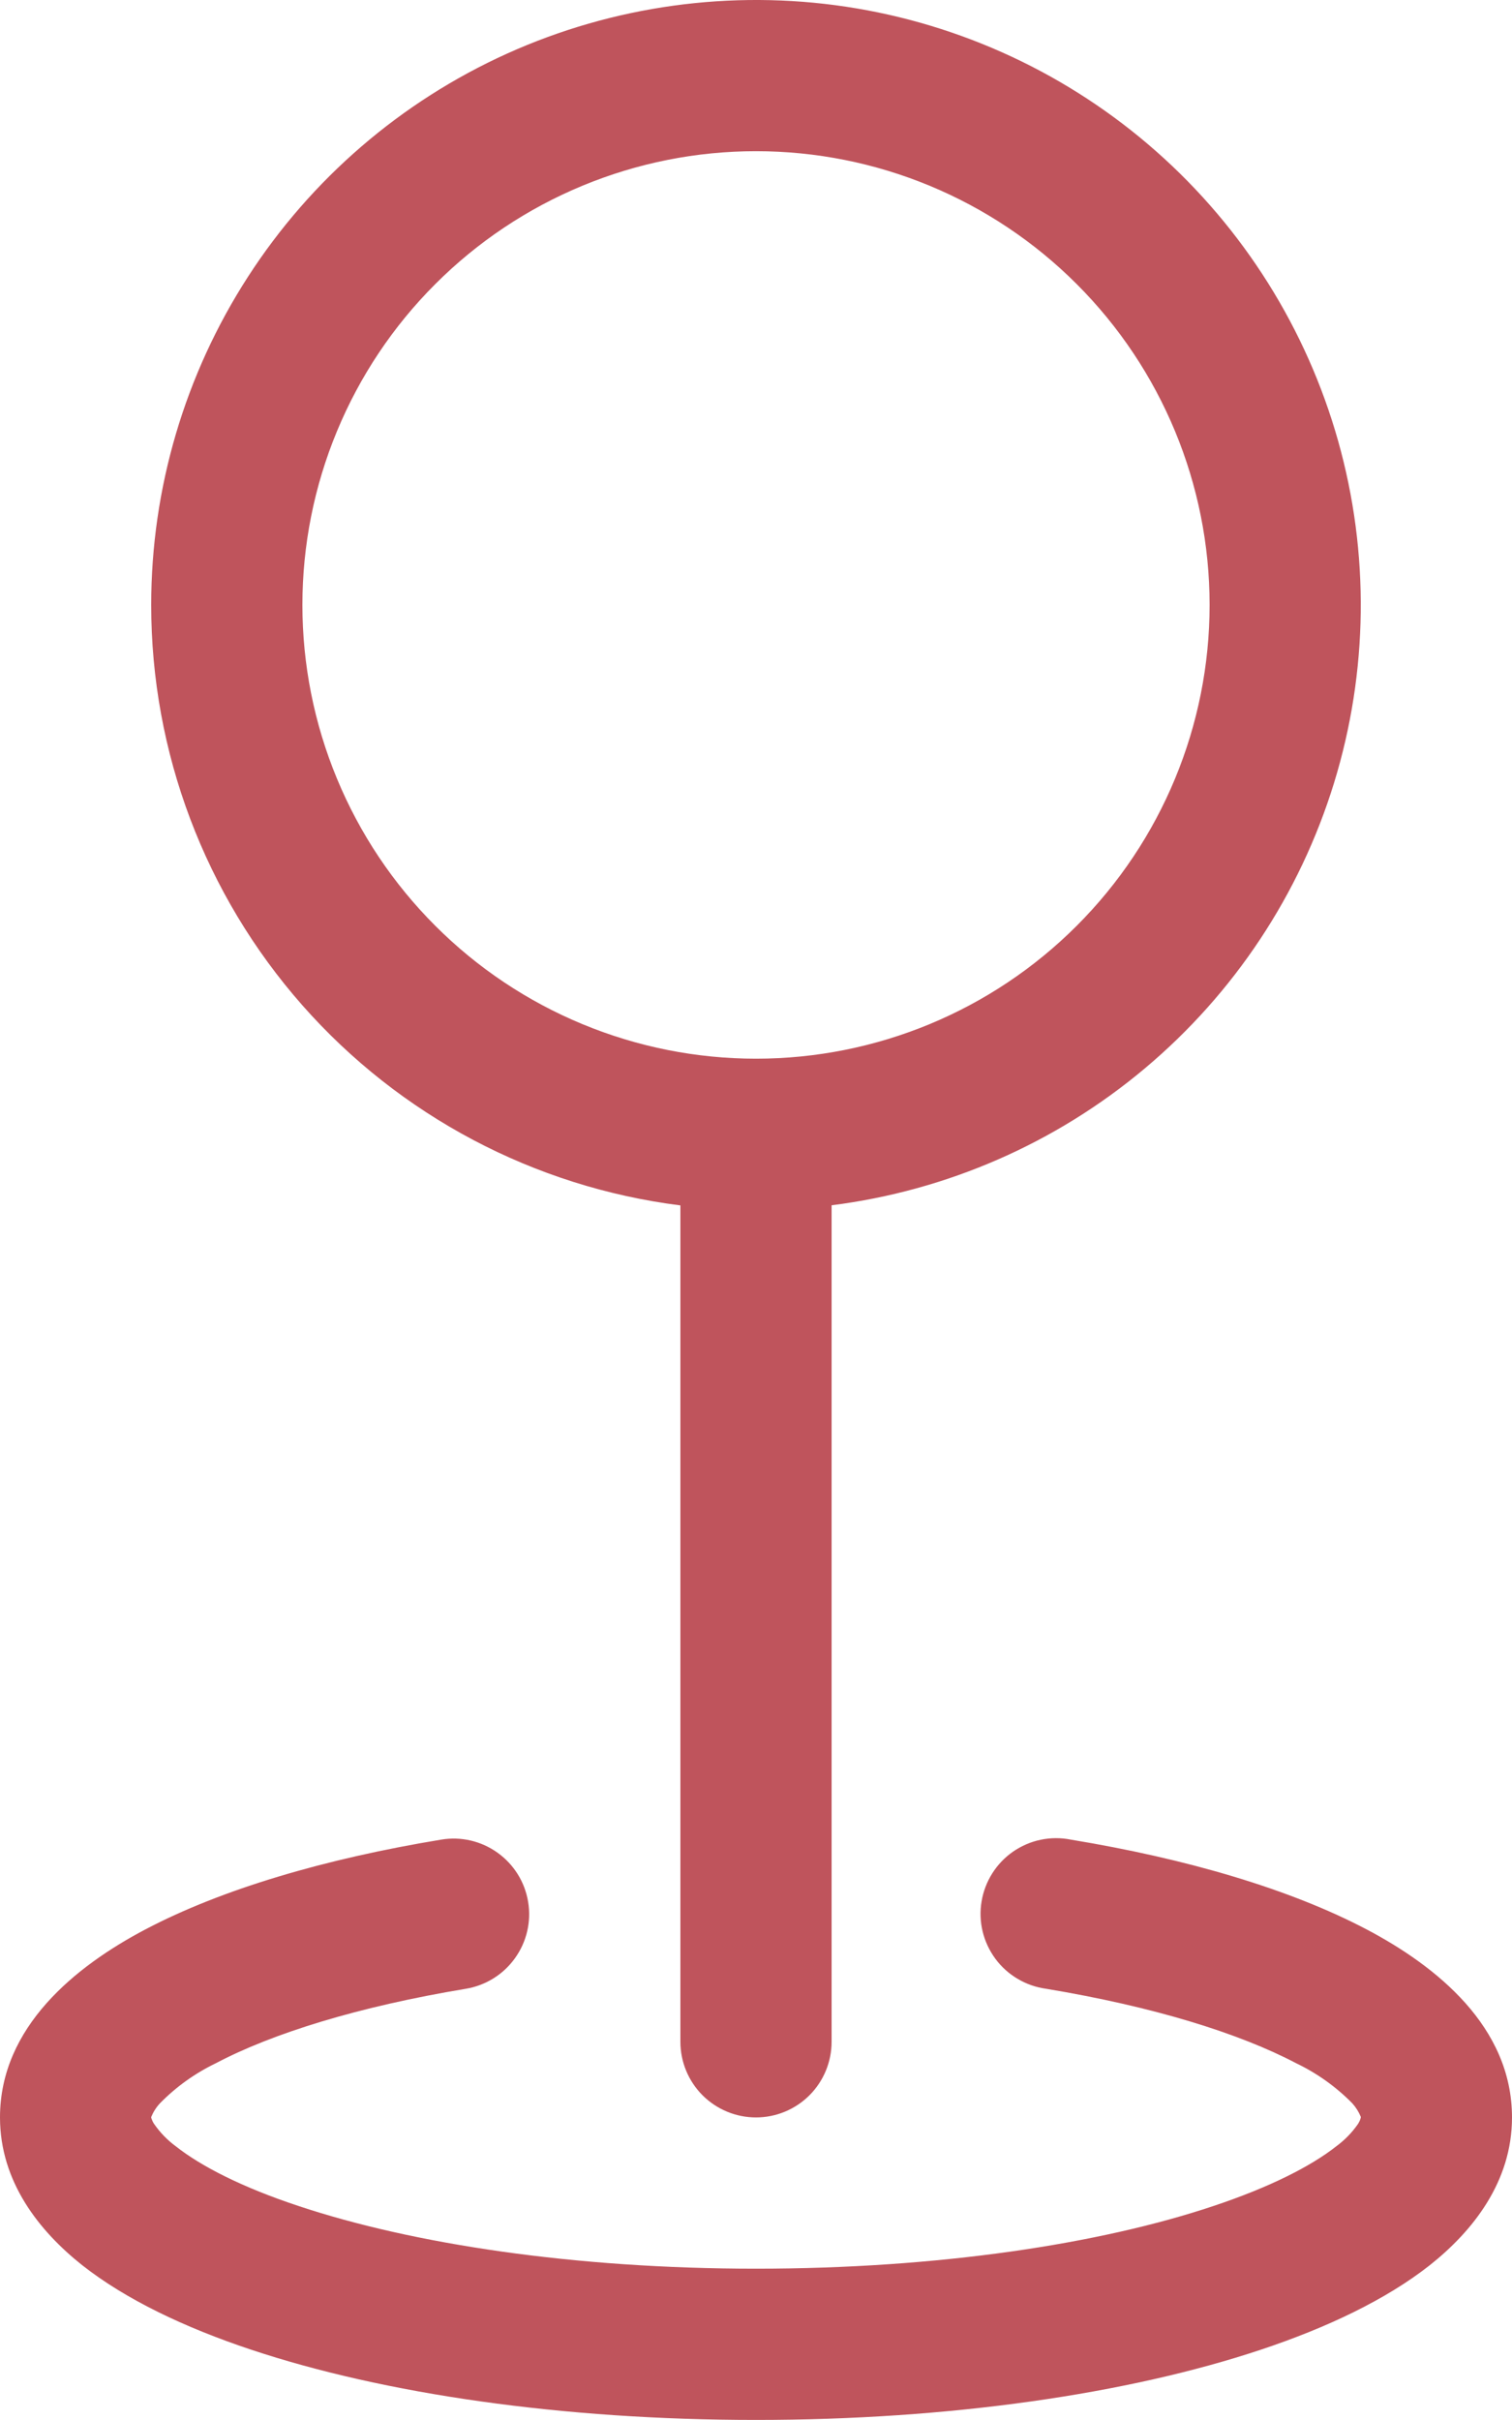 <svg width="25" height="40" viewBox="0 0 25 40" fill="none" xmlns="http://www.w3.org/2000/svg">
<path fill-rule="evenodd" clip-rule="evenodd" d="M12.5 2.499C11.515 2.499 10.54 2.693 9.63 3.07C8.72 3.447 7.893 3.999 7.197 4.696C6.5 5.392 5.948 6.219 5.571 7.129C5.194 8.039 5 9.014 5 9.999C5 10.984 5.194 11.959 5.571 12.869C5.948 13.779 6.5 14.606 7.197 15.302C7.893 15.999 8.72 16.551 9.63 16.928C10.54 17.305 11.515 17.499 12.5 17.499C14.489 17.499 16.397 16.709 17.803 15.302C19.21 13.896 20 11.988 20 9.999C20 8.01 19.21 6.102 17.803 4.696C16.397 3.289 14.489 2.499 12.5 2.499ZM2.5 9.999C2.5 8.075 3.056 6.191 4.1 4.575C5.144 2.958 6.632 1.677 8.386 0.885C10.14 0.094 12.086 -0.175 13.989 0.111C15.892 0.398 17.672 1.227 19.115 2.5C20.558 3.773 21.603 5.436 22.125 7.288C22.647 9.14 22.623 11.104 22.057 12.943C21.491 14.782 20.406 16.419 18.932 17.657C17.459 18.895 15.659 19.681 13.75 19.922V33.749C13.75 34.081 13.618 34.398 13.384 34.633C13.149 34.867 12.832 34.999 12.5 34.999C12.168 34.999 11.851 34.867 11.616 34.633C11.382 34.398 11.25 34.081 11.25 33.749V19.924C8.832 19.619 6.609 18.443 4.998 16.615C3.387 14.787 2.499 12.433 2.5 9.997V9.999ZM8.732 31.434C8.787 31.761 8.709 32.096 8.516 32.365C8.324 32.635 8.032 32.817 7.705 32.872C5.925 33.167 4.505 33.609 3.567 34.104C3.223 34.27 2.91 34.494 2.643 34.767C2.582 34.833 2.534 34.909 2.5 34.992V34.999L2.505 35.019C2.515 35.048 2.528 35.076 2.545 35.102C2.644 35.246 2.766 35.373 2.908 35.477C3.32 35.802 3.995 36.152 4.94 36.464C6.817 37.089 9.49 37.499 12.5 37.499C15.51 37.499 18.183 37.092 20.06 36.464C21.005 36.149 21.68 35.802 22.093 35.477C22.235 35.373 22.358 35.246 22.457 35.102C22.473 35.076 22.486 35.048 22.495 35.019L22.5 34.999V34.989C22.466 34.906 22.418 34.83 22.358 34.764C22.09 34.492 21.777 34.269 21.433 34.104C20.492 33.609 19.075 33.167 17.295 32.872C17.129 32.849 16.97 32.794 16.826 32.708C16.682 32.623 16.556 32.51 16.457 32.375C16.358 32.24 16.286 32.087 16.247 31.924C16.208 31.762 16.202 31.593 16.23 31.428C16.257 31.263 16.318 31.105 16.407 30.964C16.497 30.822 16.614 30.7 16.751 30.605C16.889 30.51 17.044 30.443 17.208 30.409C17.372 30.375 17.541 30.374 17.705 30.407C19.63 30.724 21.335 31.227 22.598 31.892C23.75 32.499 25 33.499 25 34.999C25 36.064 24.35 36.879 23.64 37.442C22.915 38.012 21.94 38.474 20.85 38.837C18.655 39.569 15.703 39.999 12.5 39.999C9.297 39.999 6.345 39.569 4.15 38.837C3.06 38.474 2.085 38.012 1.36 37.442C0.65 36.879 0 36.064 0 34.999C0 33.502 1.25 32.499 2.402 31.892C3.665 31.227 5.37 30.724 7.295 30.407C7.622 30.352 7.957 30.43 8.226 30.623C8.496 30.816 8.678 31.107 8.732 31.434Z" fill="#BF545C"/>
</svg>
